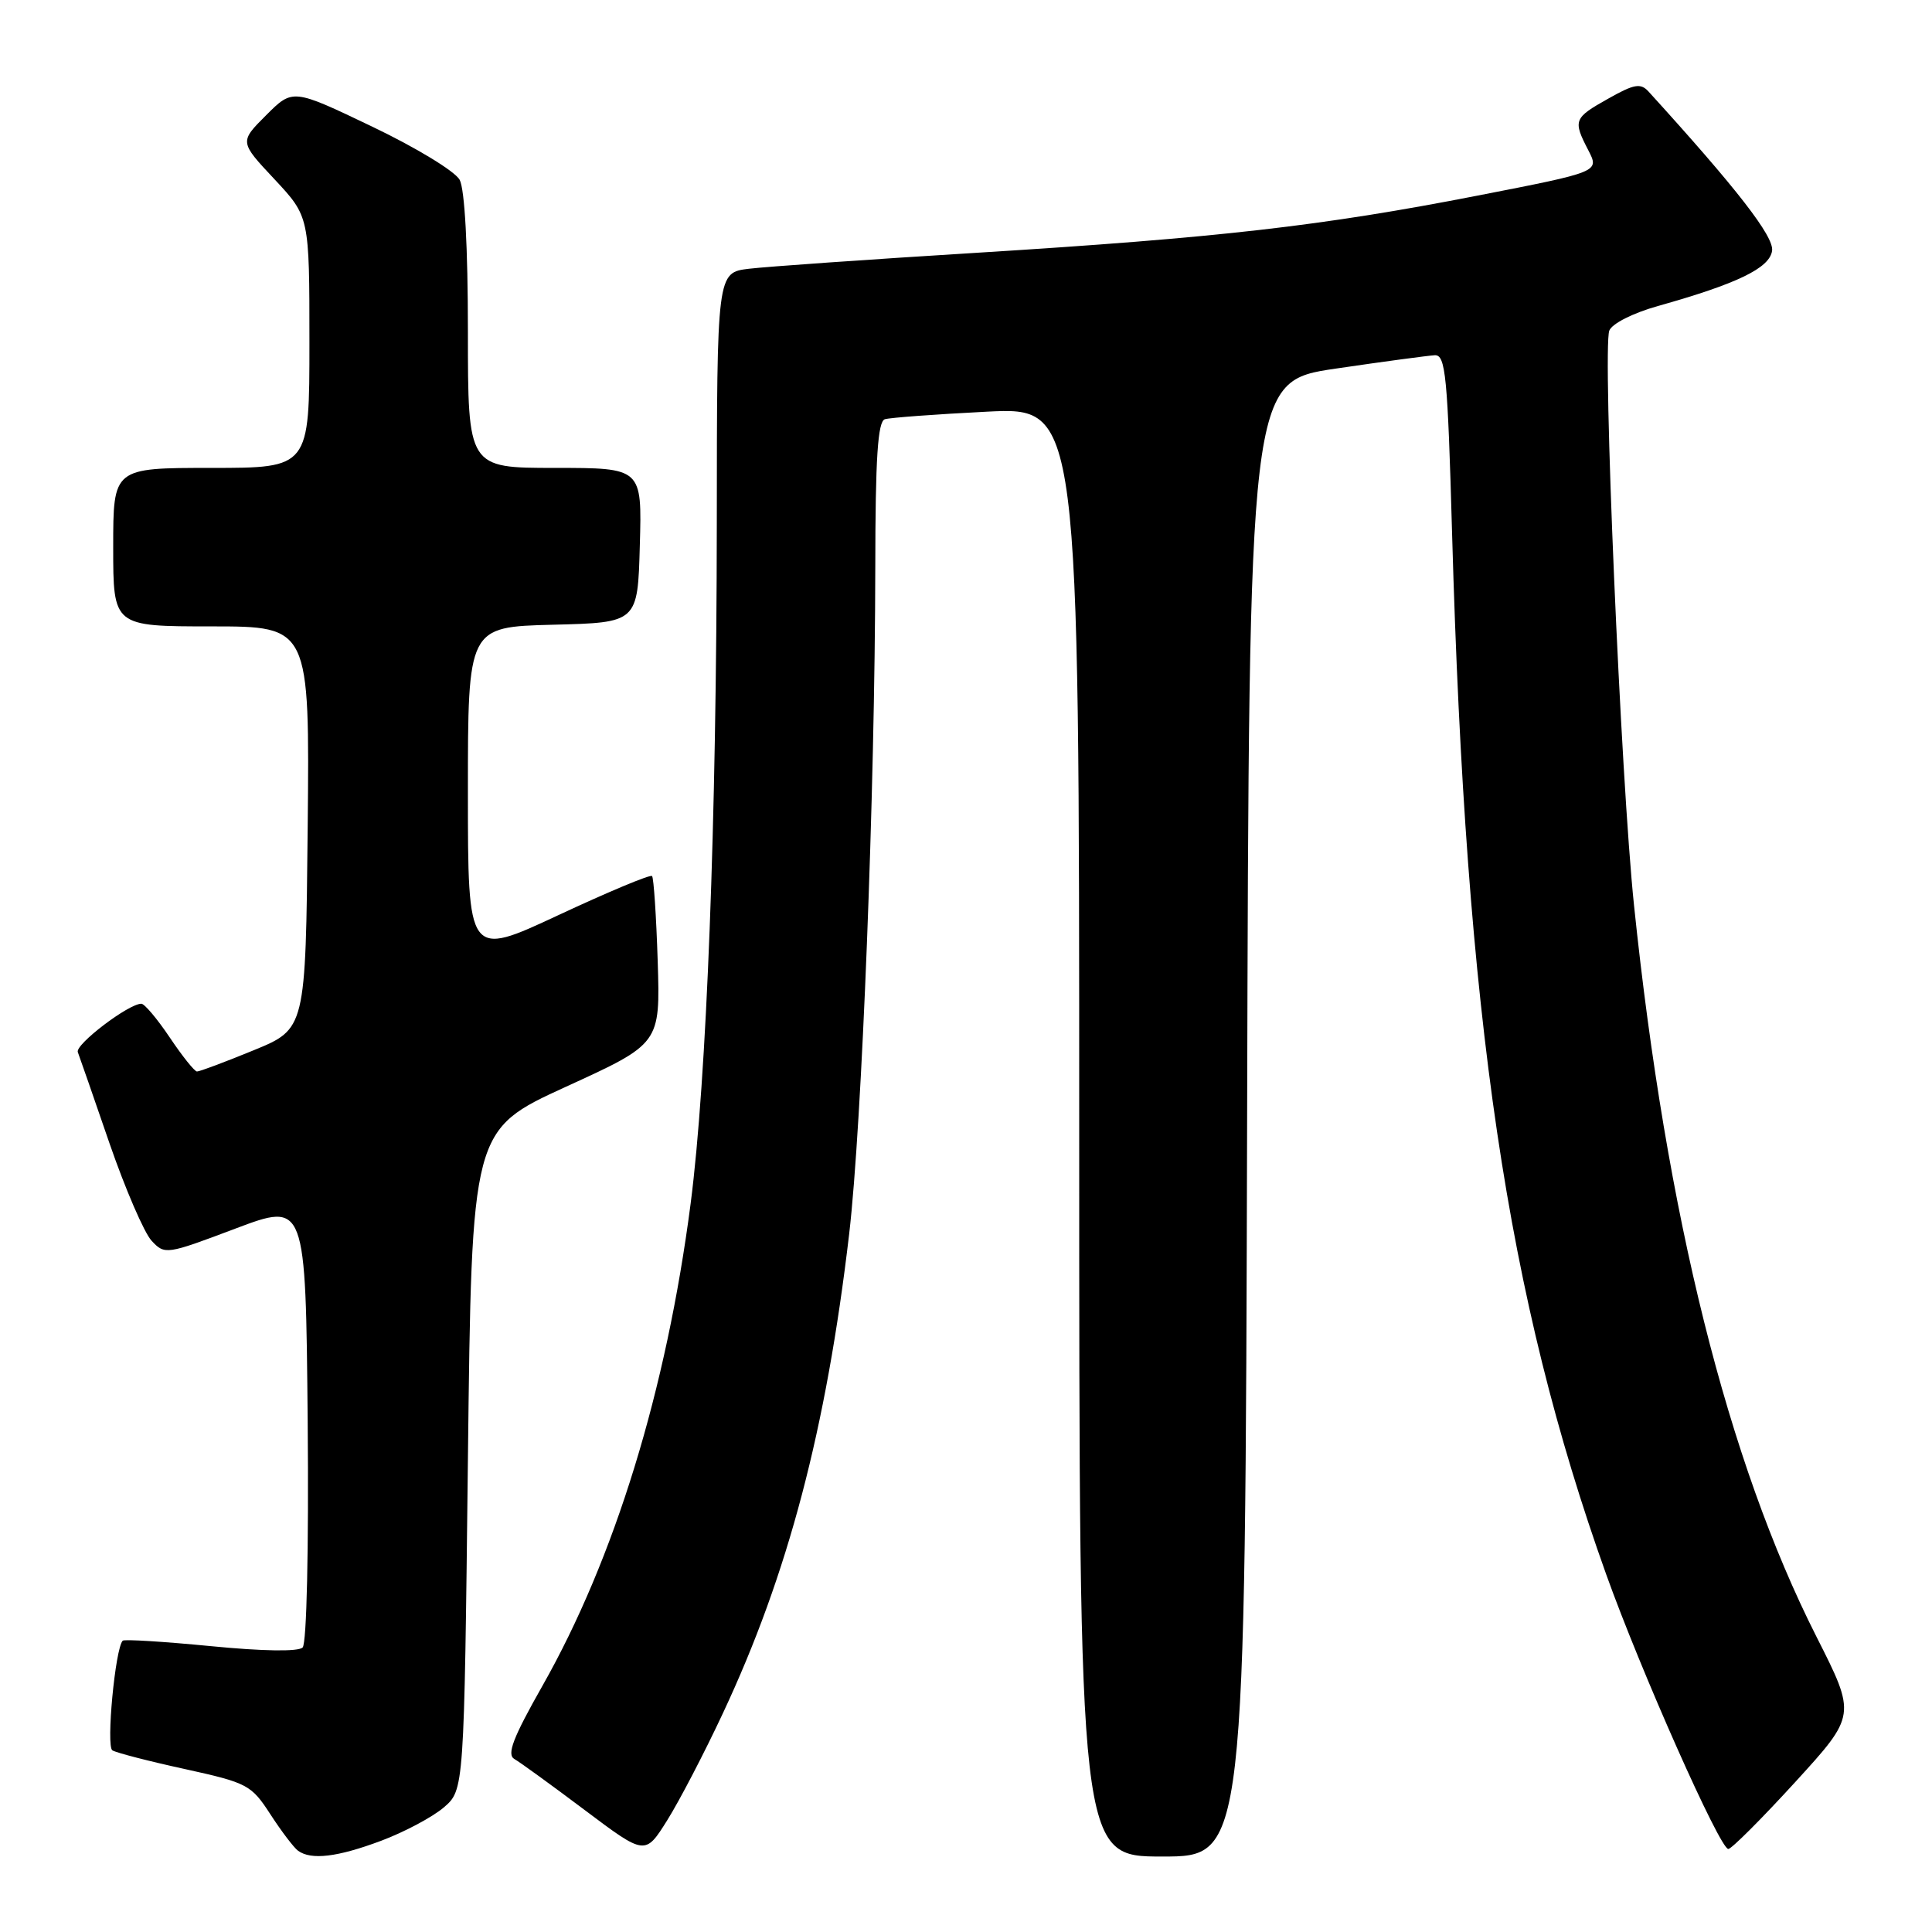 <?xml version="1.0" encoding="UTF-8" standalone="no"?>
<!DOCTYPE svg PUBLIC "-//W3C//DTD SVG 1.1//EN" "http://www.w3.org/Graphics/SVG/1.1/DTD/svg11.dtd" >
<svg xmlns="http://www.w3.org/2000/svg" xmlns:xlink="http://www.w3.org/1999/xlink" version="1.1" viewBox="0 0 256 256">
 <g >
 <path fill="currentColor"
d=" M 50.51 243.91 C 53.58 242.76 57.31 240.77 58.80 239.50 C 61.50 237.17 61.50 237.17 62.00 193.45 C 62.50 149.72 62.50 149.72 74.99 144.00 C 87.49 138.29 87.49 138.29 87.15 127.39 C 86.96 121.40 86.62 116.31 86.40 116.08 C 86.17 115.84 80.59 118.18 73.99 121.26 C 62.00 126.86 62.00 126.86 62.00 104.96 C 62.00 83.07 62.00 83.07 73.25 82.78 C 84.50 82.50 84.50 82.50 84.78 72.25 C 85.07 62.00 85.07 62.00 73.53 62.00 C 62.00 62.00 62.00 62.00 62.00 43.93 C 62.00 32.79 61.58 25.09 60.91 23.83 C 60.30 22.70 55.12 19.55 49.30 16.77 C 38.79 11.74 38.79 11.74 35.26 15.27 C 31.73 18.80 31.73 18.80 36.37 23.75 C 41.00 28.71 41.00 28.71 41.00 45.35 C 41.00 62.00 41.00 62.00 28.00 62.00 C 15.00 62.00 15.00 62.00 15.00 72.50 C 15.00 83.00 15.00 83.00 28.02 83.00 C 41.03 83.00 41.03 83.00 40.77 109.67 C 40.50 136.34 40.50 136.34 33.60 139.17 C 29.80 140.73 26.43 141.99 26.10 141.98 C 25.77 141.97 24.15 139.94 22.50 137.48 C 20.85 135.02 19.15 133.00 18.73 133.00 C 17.03 133.00 9.94 138.40 10.31 139.41 C 10.54 140.01 12.43 145.45 14.51 151.50 C 16.60 157.55 19.11 163.36 20.09 164.41 C 21.83 166.28 22.05 166.25 31.18 162.80 C 40.50 159.29 40.50 159.29 40.77 188.33 C 40.92 205.27 40.64 217.76 40.10 218.30 C 39.53 218.87 34.85 218.80 27.91 218.12 C 21.72 217.52 16.48 217.19 16.26 217.40 C 15.27 218.40 14.04 231.41 14.89 231.93 C 15.41 232.25 19.73 233.37 24.50 234.41 C 32.78 236.23 33.30 236.50 35.83 240.41 C 37.29 242.66 38.94 244.83 39.49 245.23 C 41.23 246.50 44.72 246.08 50.51 243.91 Z  M 95.79 227.01 C 104.42 208.60 109.48 189.39 112.52 163.50 C 114.21 149.06 115.94 104.88 115.98 75.22 C 115.99 60.68 116.31 55.84 117.25 55.55 C 117.94 55.34 124.01 54.89 130.75 54.55 C 143.00 53.94 143.00 53.94 143.00 149.97 C 143.00 246.00 143.00 246.00 154.00 246.00 C 164.99 246.00 164.99 246.00 165.25 148.26 C 165.50 50.53 165.50 50.53 177.00 48.84 C 183.32 47.91 189.23 47.12 190.12 47.07 C 191.55 47.01 191.82 49.77 192.41 70.75 C 194.24 135.08 199.68 171.84 212.81 208.56 C 217.41 221.42 227.89 245.00 229.01 245.00 C 229.43 245.00 233.42 241.01 237.87 236.14 C 245.96 227.28 245.96 227.28 240.70 216.89 C 228.92 193.61 220.80 161.09 216.52 120.00 C 214.76 103.21 212.32 46.23 213.24 43.81 C 213.60 42.88 216.37 41.48 219.68 40.55 C 230.18 37.60 234.48 35.53 234.81 33.23 C 235.09 31.36 230.15 25.00 218.44 12.13 C 217.39 10.98 216.53 11.13 213.10 13.07 C 208.52 15.64 208.40 15.94 210.47 19.93 C 211.93 22.77 211.93 22.77 195.83 25.91 C 175.12 29.95 161.51 31.50 129.50 33.49 C 115.20 34.37 101.59 35.33 99.25 35.61 C 95.00 36.12 95.00 36.12 94.98 69.31 C 94.95 108.96 93.64 143.07 91.51 159.50 C 88.30 184.21 81.45 206.50 71.86 223.41 C 67.97 230.27 67.12 232.49 68.16 233.08 C 68.90 233.50 73.10 236.55 77.49 239.85 C 85.49 245.86 85.49 245.86 88.42 241.18 C 90.03 238.61 93.35 232.23 95.79 227.01 Z "/>
</g>
</svg>